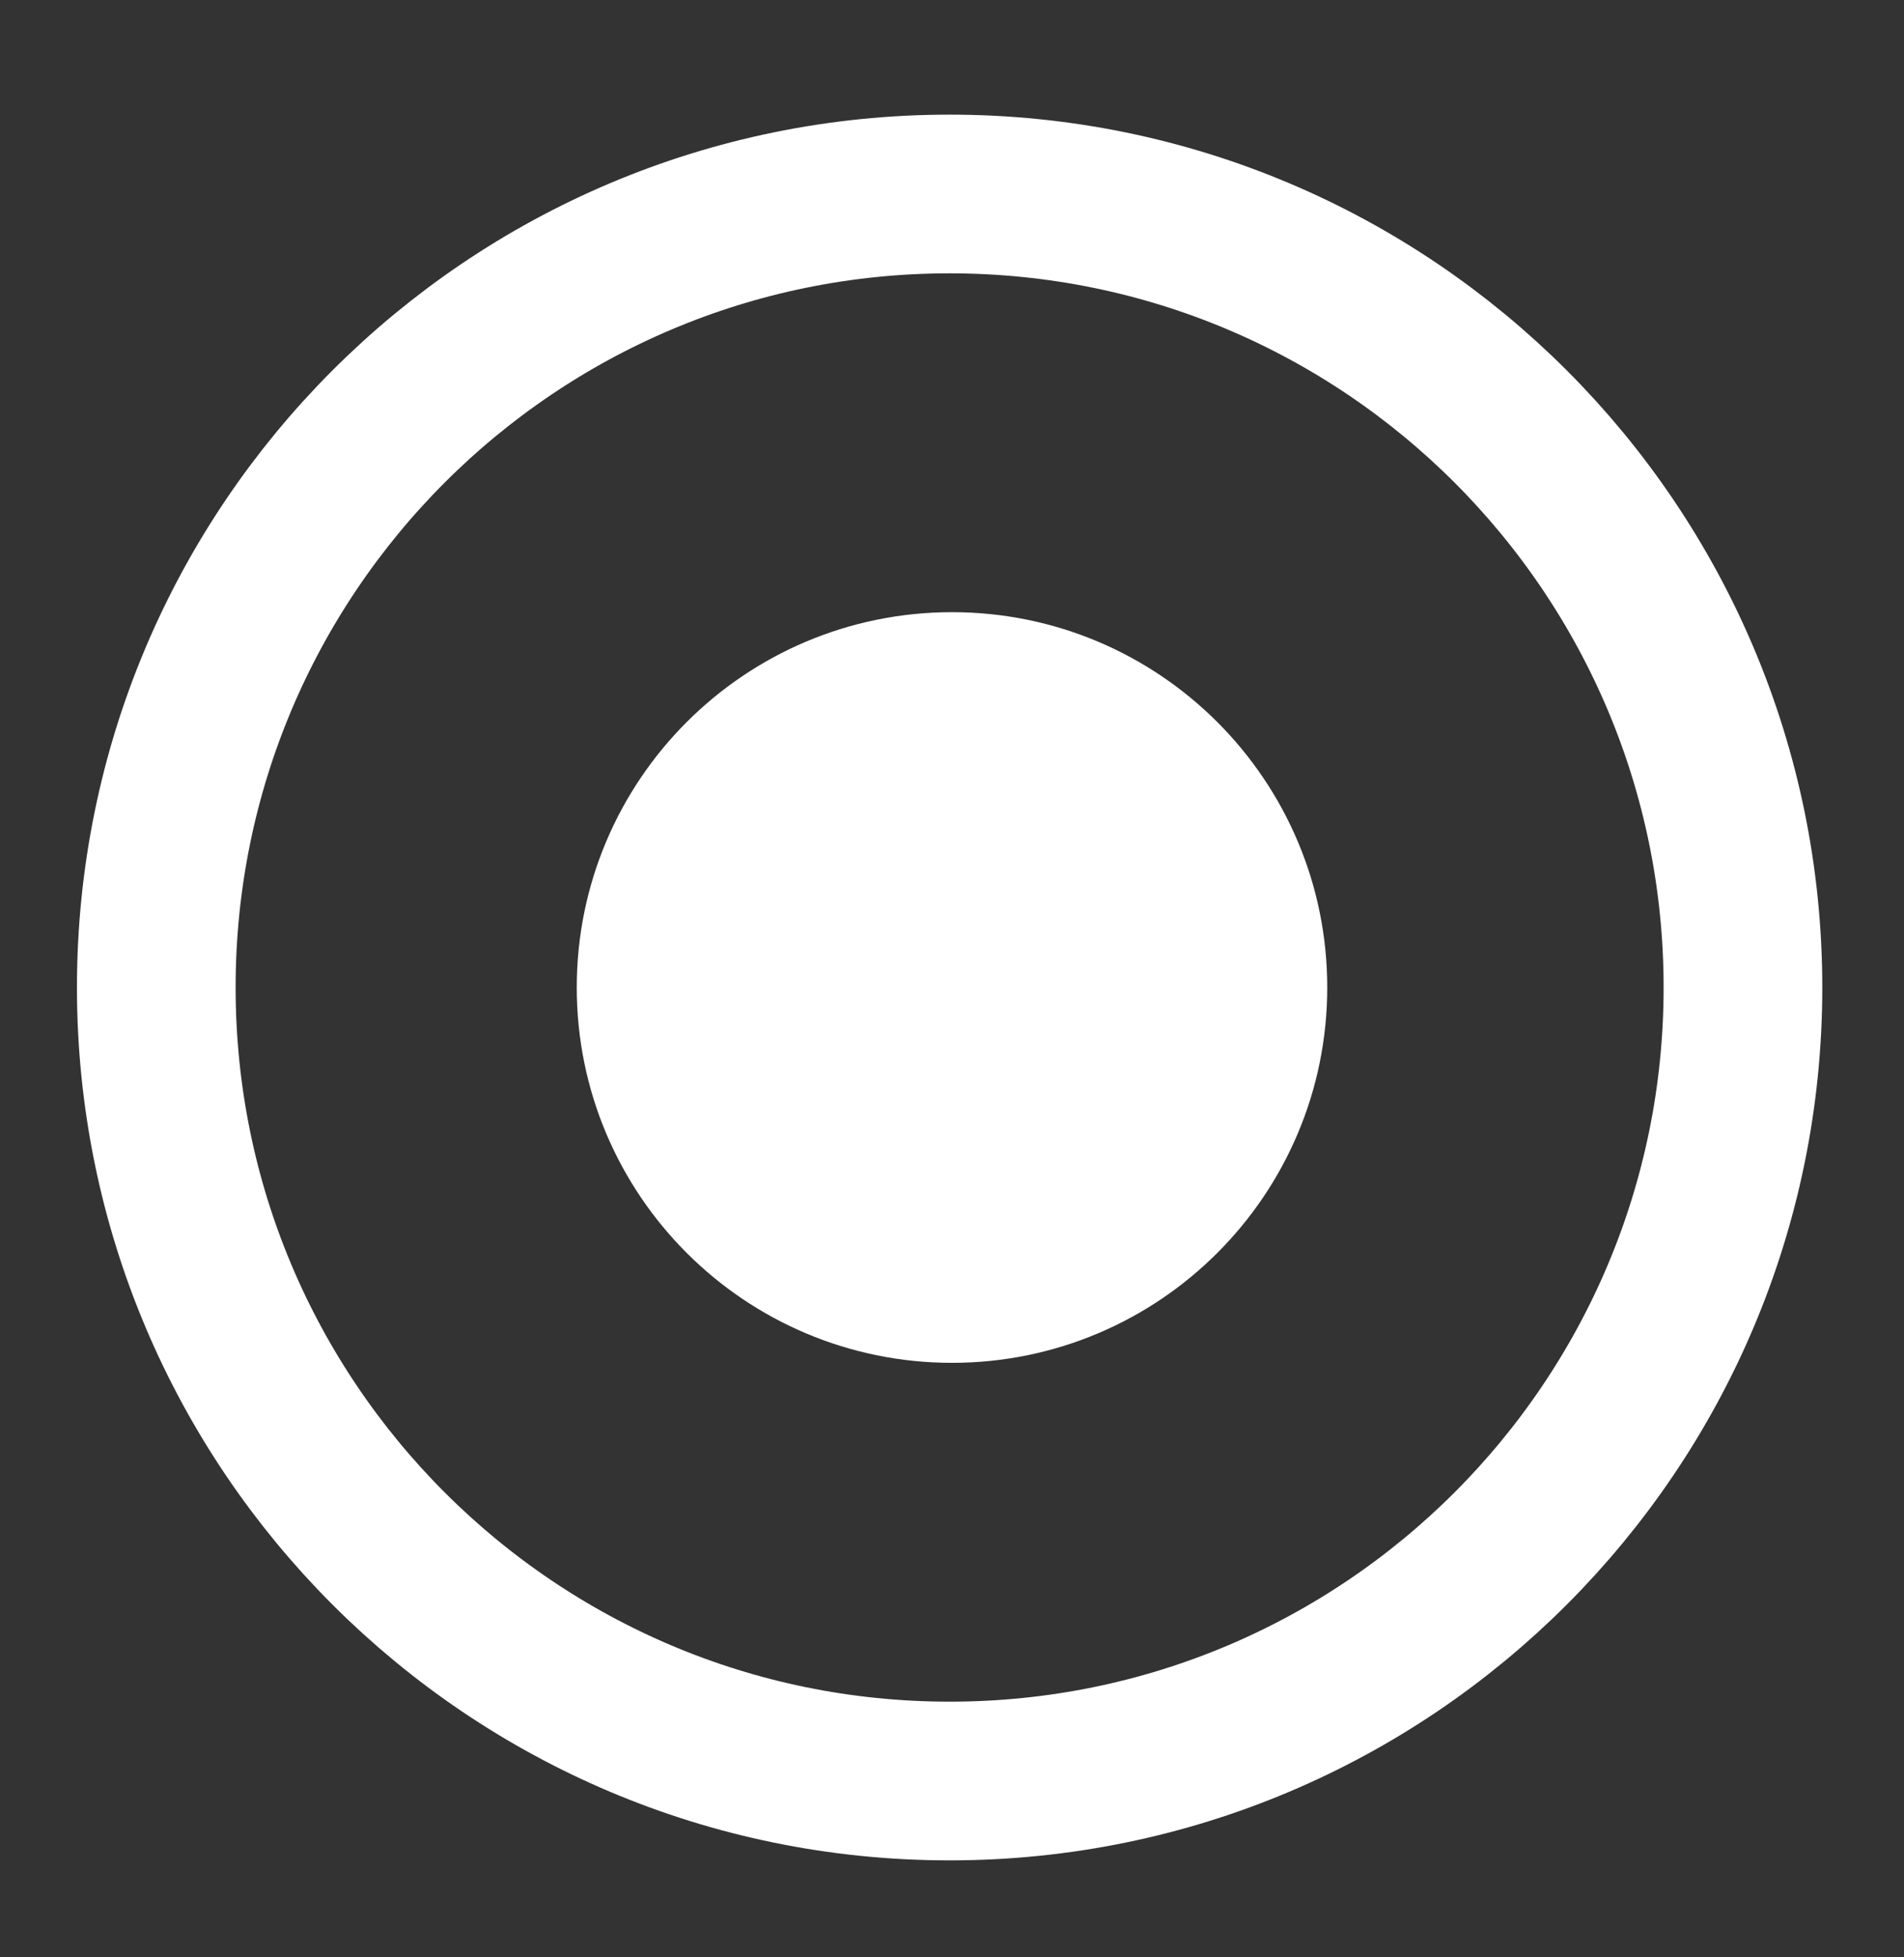<svg width="36" height="37" viewBox="0 0 36 37" fill="none" xmlns="http://www.w3.org/2000/svg">
<rect x="0" y="0" width="36" height="37" fill="#333333" stroke="none"/>
<path d="M17.955 33.667C26.239 33.667 32.955 26.951 32.955 18.667C32.955 10.383 26.239 3.667 17.955 3.667C9.671 3.667 2.955 10.383 2.955 18.667C2.955 26.951 9.671 33.667 17.955 33.667Z" stroke="white" stroke-width="3" stroke-linecap="round" stroke-linejoin="round"/>
<path d="M18 25.012C21.505 25.012 24.345 22.171 24.345 18.667C24.345 15.163 21.505 12.322 18 12.322C14.496 12.322 11.655 15.163 11.655 18.667C11.655 22.171 14.496 25.012 18 25.012Z" fill="white" stroke="white" stroke-width="1.5" stroke-miterlimit="10" stroke-linecap="round" stroke-linejoin="round"/>
</svg>
